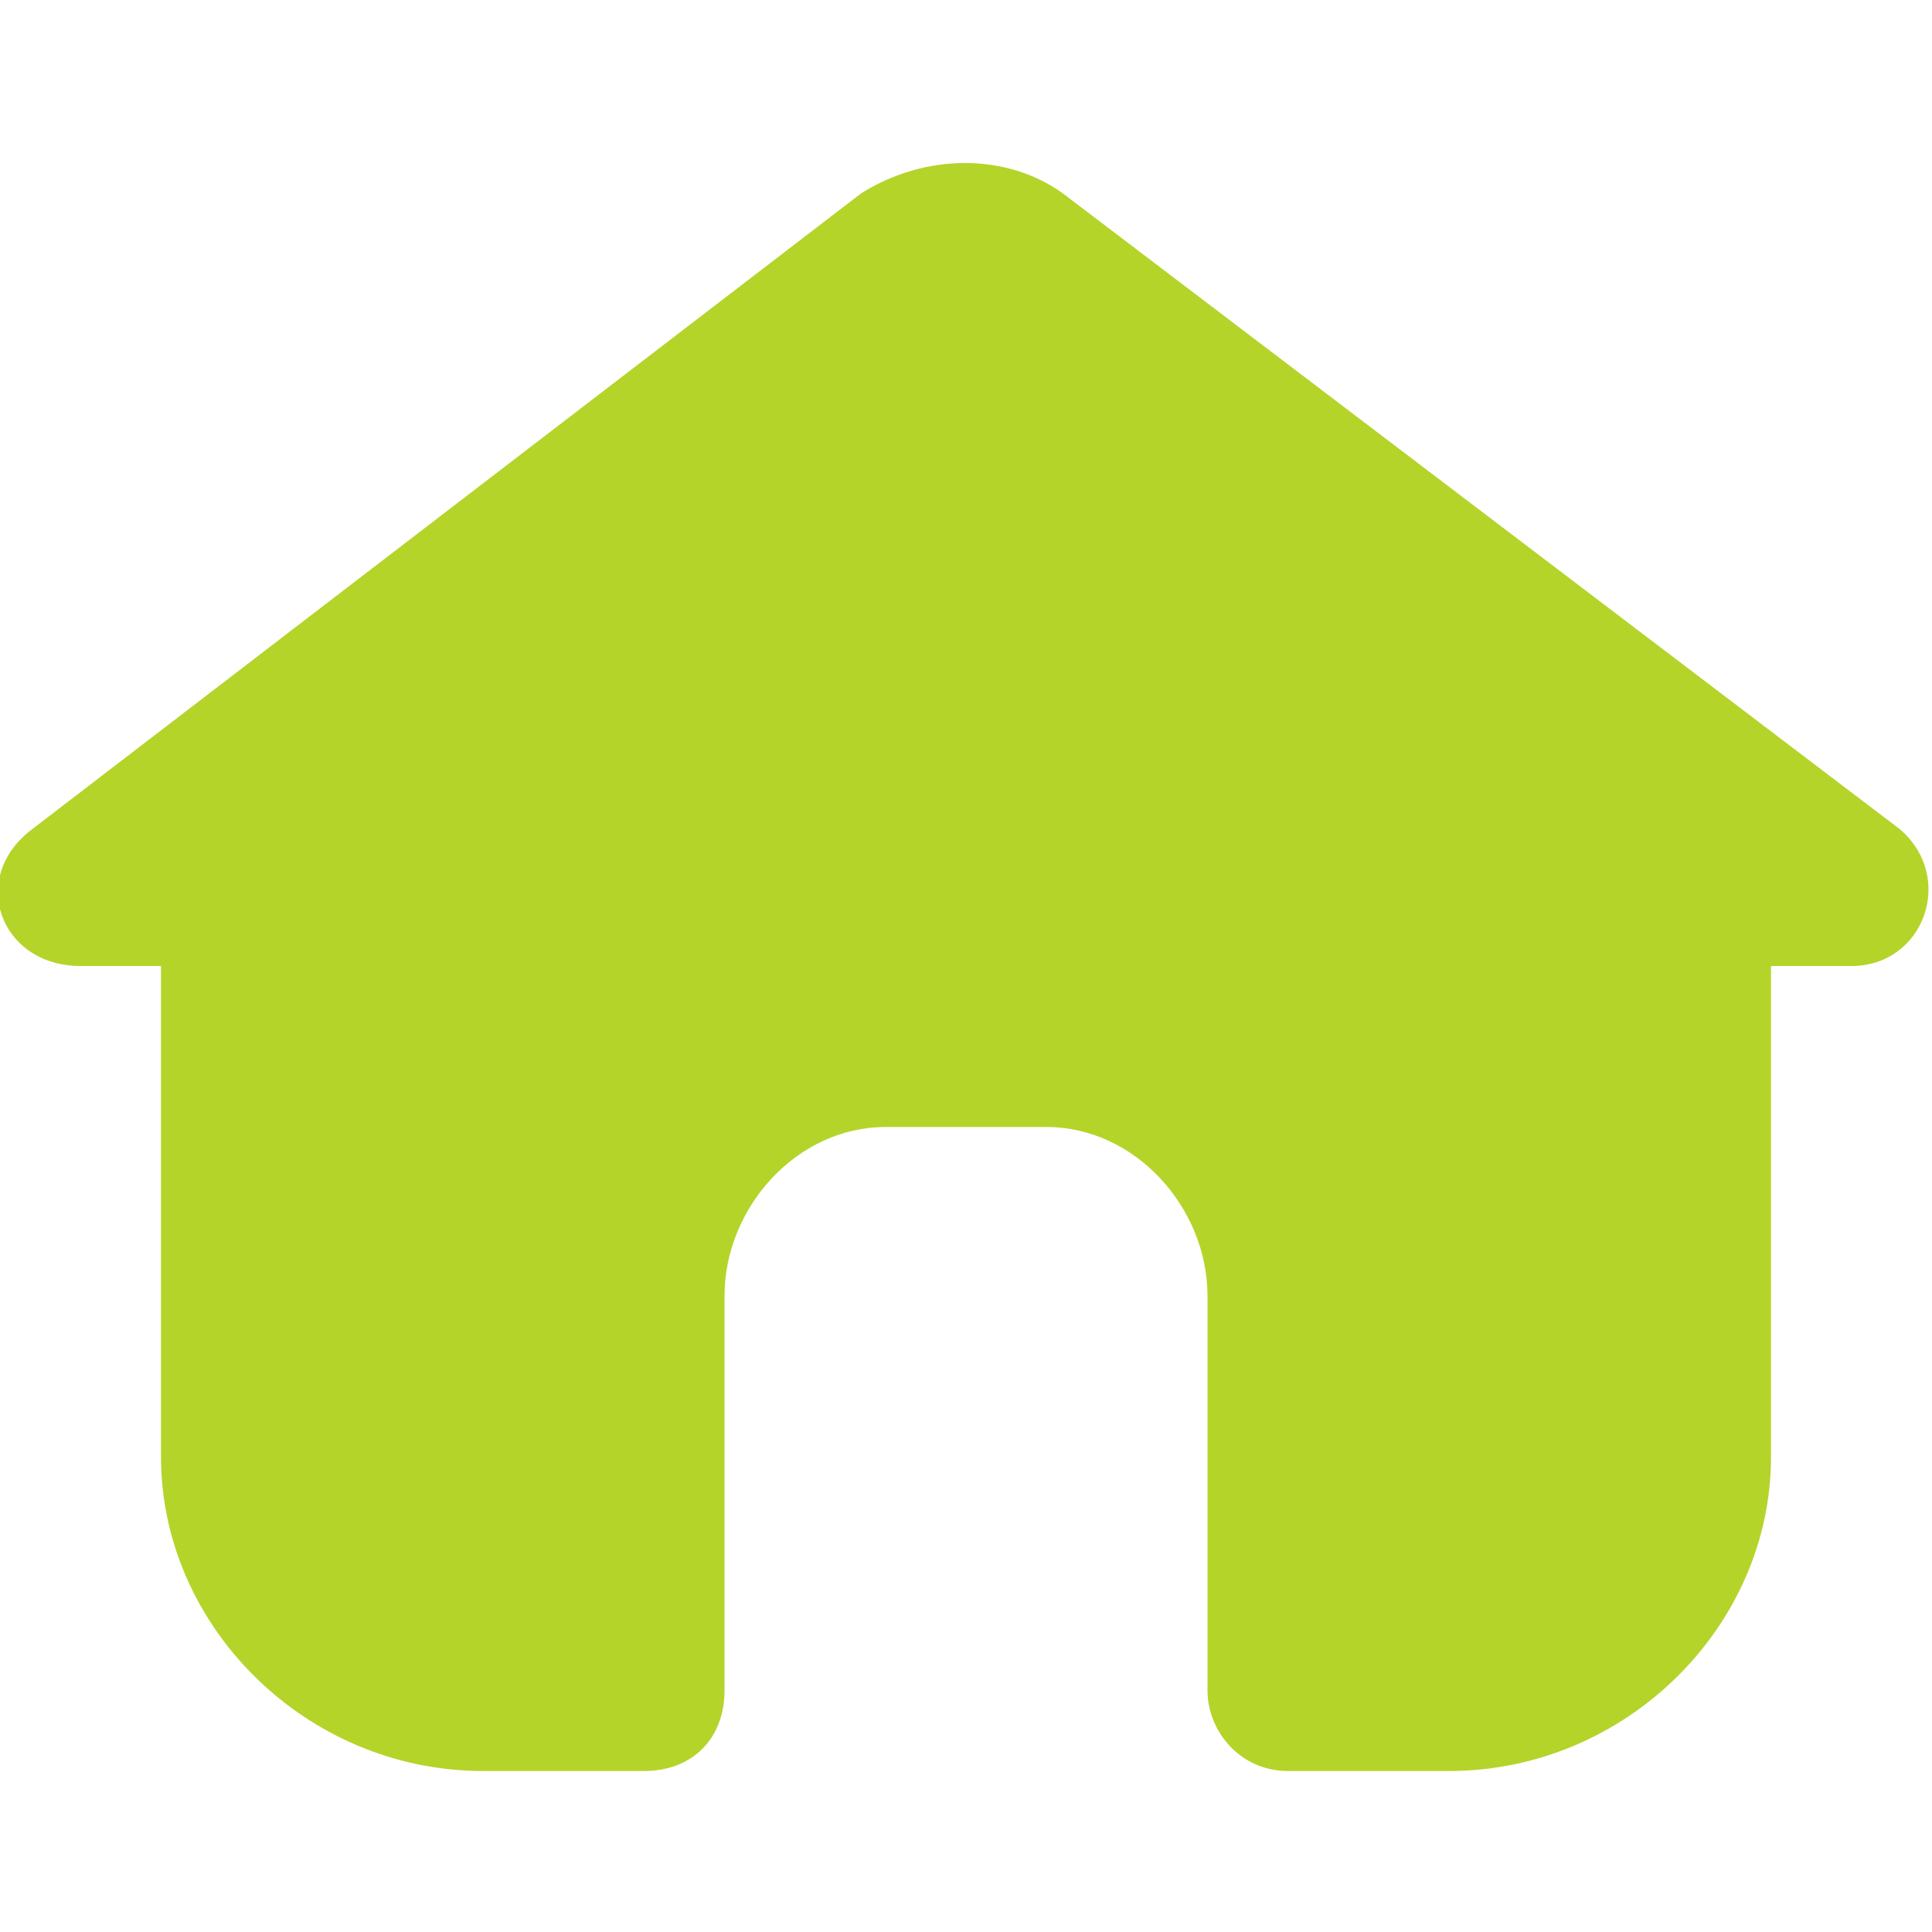 <svg viewBox="0 0 24 24" xml:space="preserve" xmlns="http://www.w3.org/2000/svg" enable-background="new 0 0 24 24"><path d="M23.6 10.3 13.2 2.4c-.7-.5-1.7-.5-2.5 0L.4 10.3c-.8.6-.4 1.7.6 1.7h1v6.1C2 20.2 3.8 22 6 22h2c.6 0 1-.4 1-1v-4.9c0-1.1.9-2.1 2-2.1h2c1.1 0 2 1 2 2.1V21c0 .5.4 1 1 1h2c2.2 0 4-1.8 4-3.9V12h1c.9 0 1.3-1.1.6-1.7z" fill="#b4d42a" class="fill-000000"></path></svg>